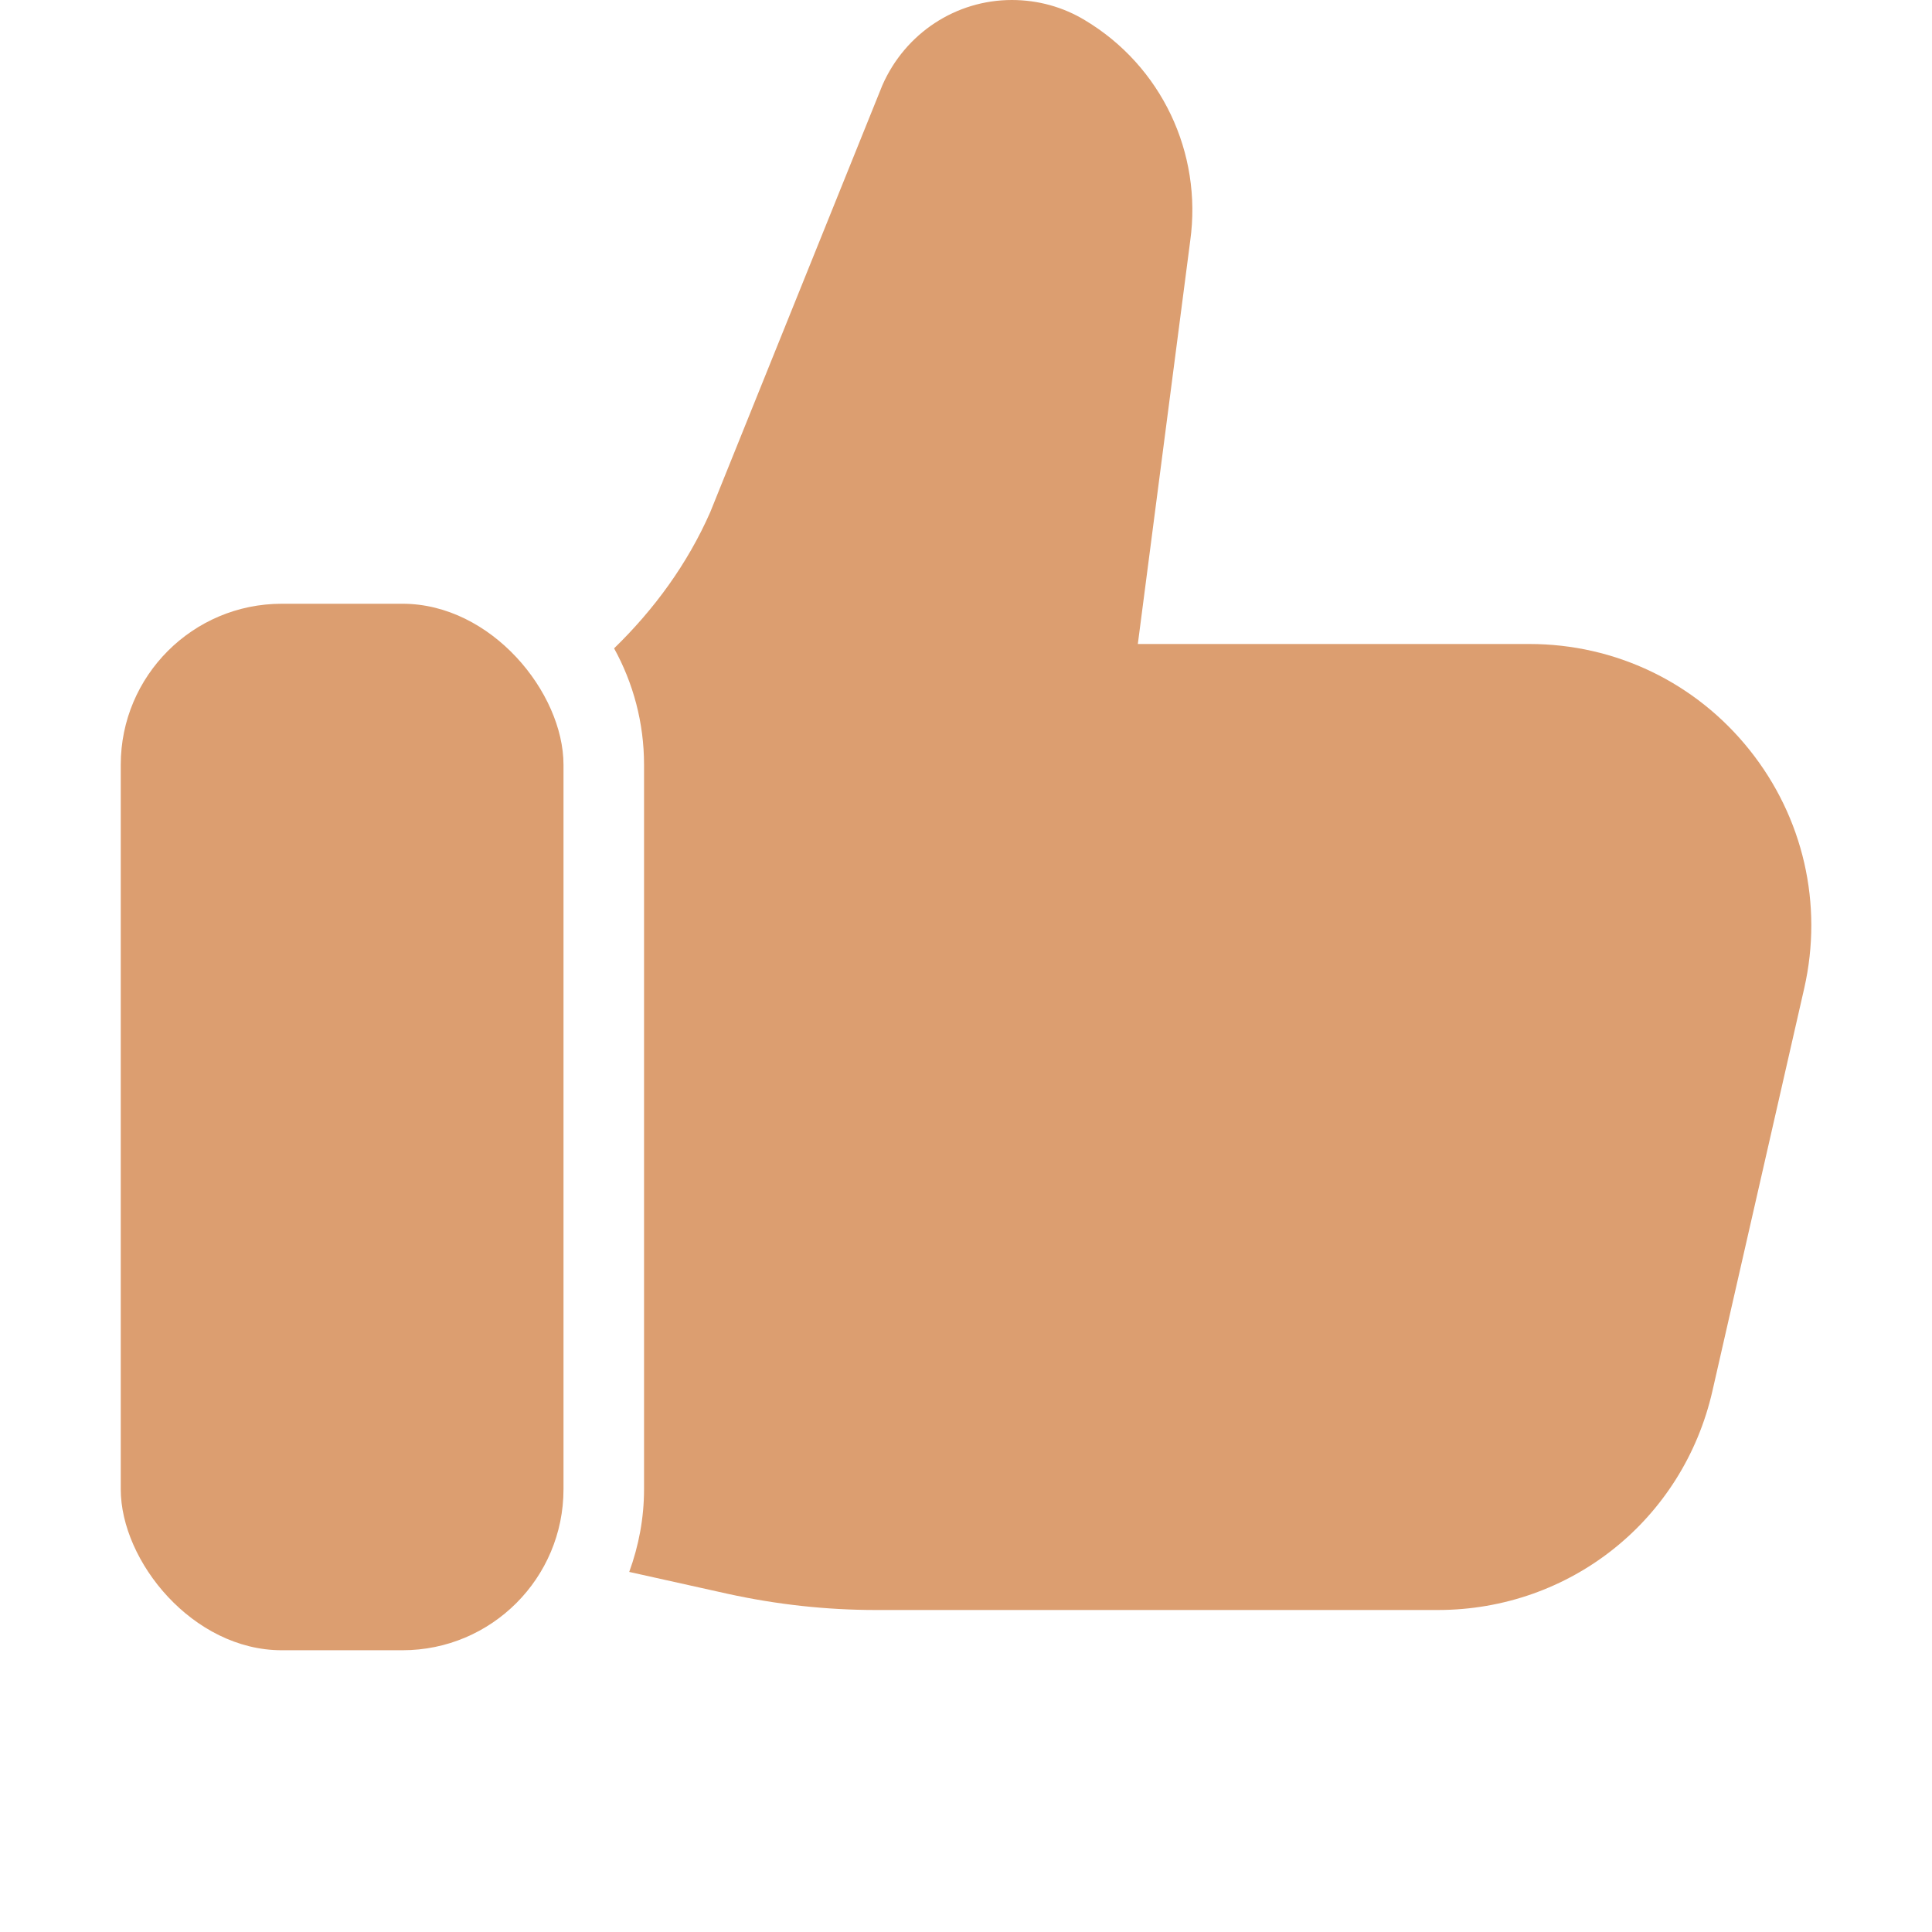 <svg id="Layer_1" data-name="Layer 1" xmlns="http://www.w3.org/2000/svg" viewBox="0 0 48 48">
  <path d="M43.466,18.631c-1.335-1.672-3.328-2.631-5.466-2.631h-9.731l1.301-10.012c.307-2.195-.72-4.349-2.609-5.482-.543-.331-1.172-.506-1.821-.506-1.387,0-2.645,.819-3.217,2.116l-4.278,10.61c-.565,1.283-1.39,2.412-2.388,3.382,.473,.858,.744,1.843,.744,2.892v18c0,.723-.134,1.412-.368,2.054l2.443,.543c1.22,.268,2.459,.403,3.685,.403h13.96c3.29,0,6.096-2.24,6.825-5.447l2.28-10.001c.474-2.088-.022-4.246-1.359-5.92Z" id="id_102" style="fill: rgb(220, 158, 112);"></path>
  <rect x="3" y="15" width="11" height="26" rx="4" ry="4" id="id_103" style="fill: rgb(220, 158, 112);"></rect>
</svg>